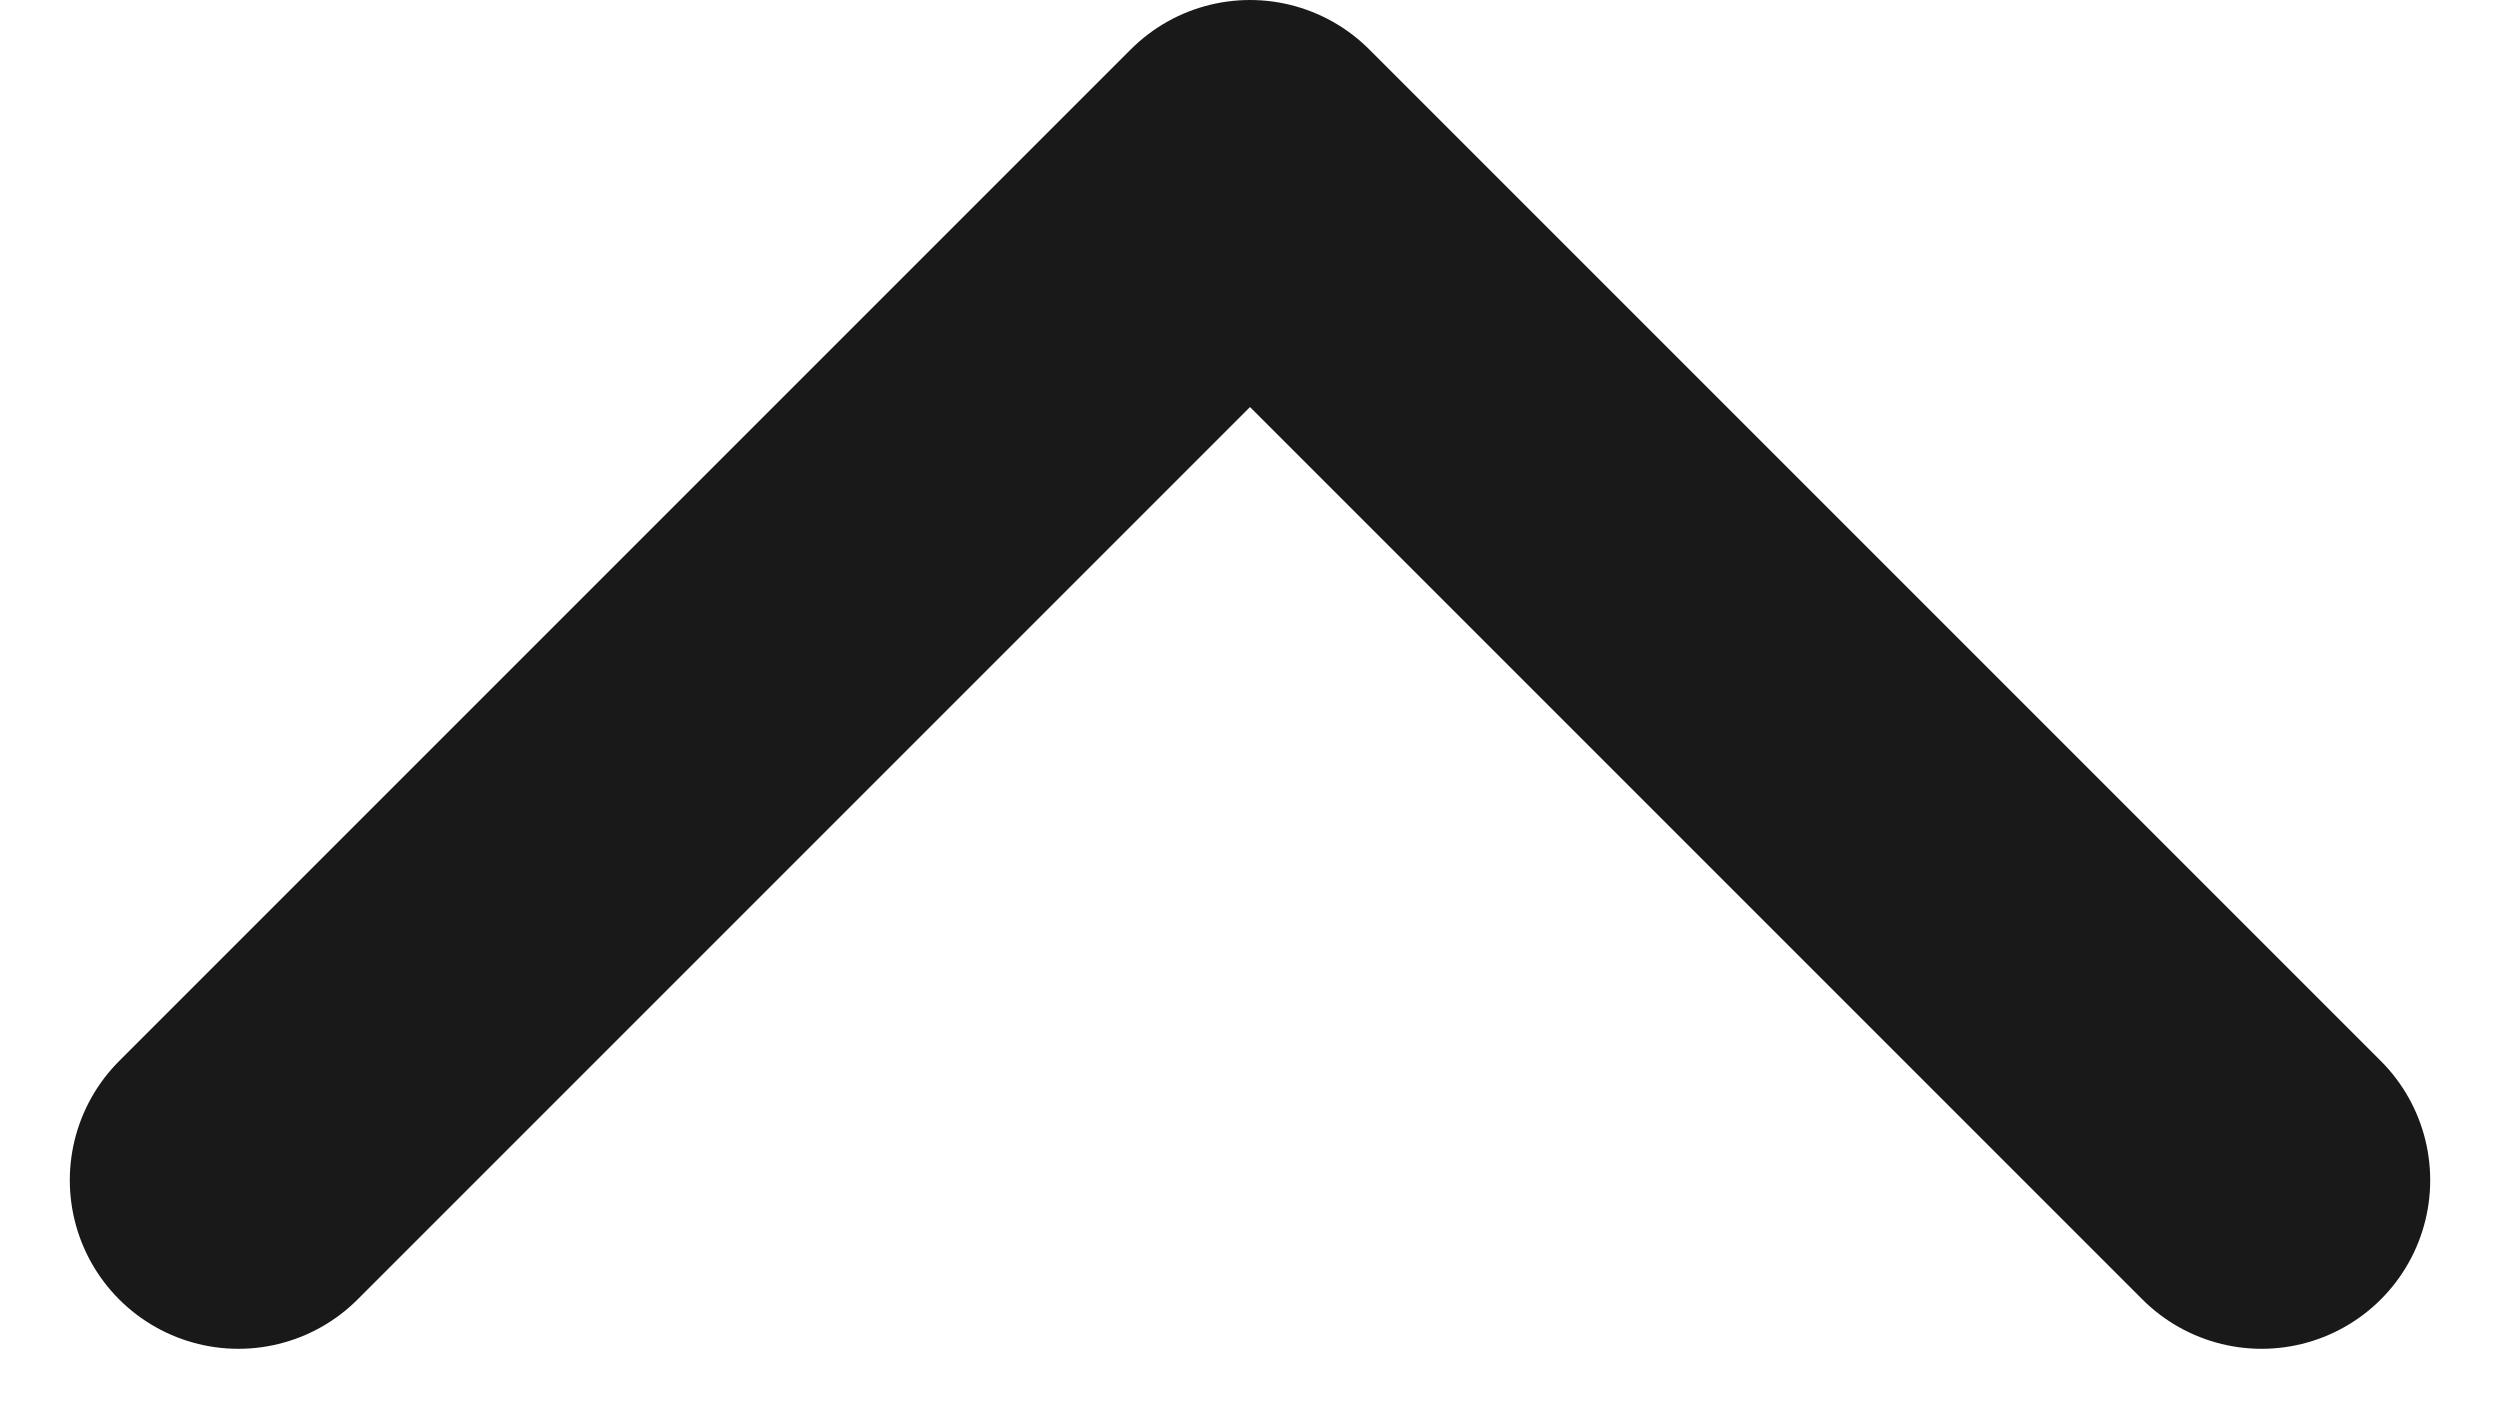 <svg xmlns="http://www.w3.org/2000/svg" width="14.828" height="8.414" viewBox="0 0 14.828 8.414">
  <path id="Path" d="M0,0,6,6l6-6" transform="translate(13.414 7) rotate(180)" fill="none" stroke="#1a1919" stroke-linecap="round" stroke-linejoin="round" stroke-miterlimit="10" stroke-width="2"/>
</svg>
